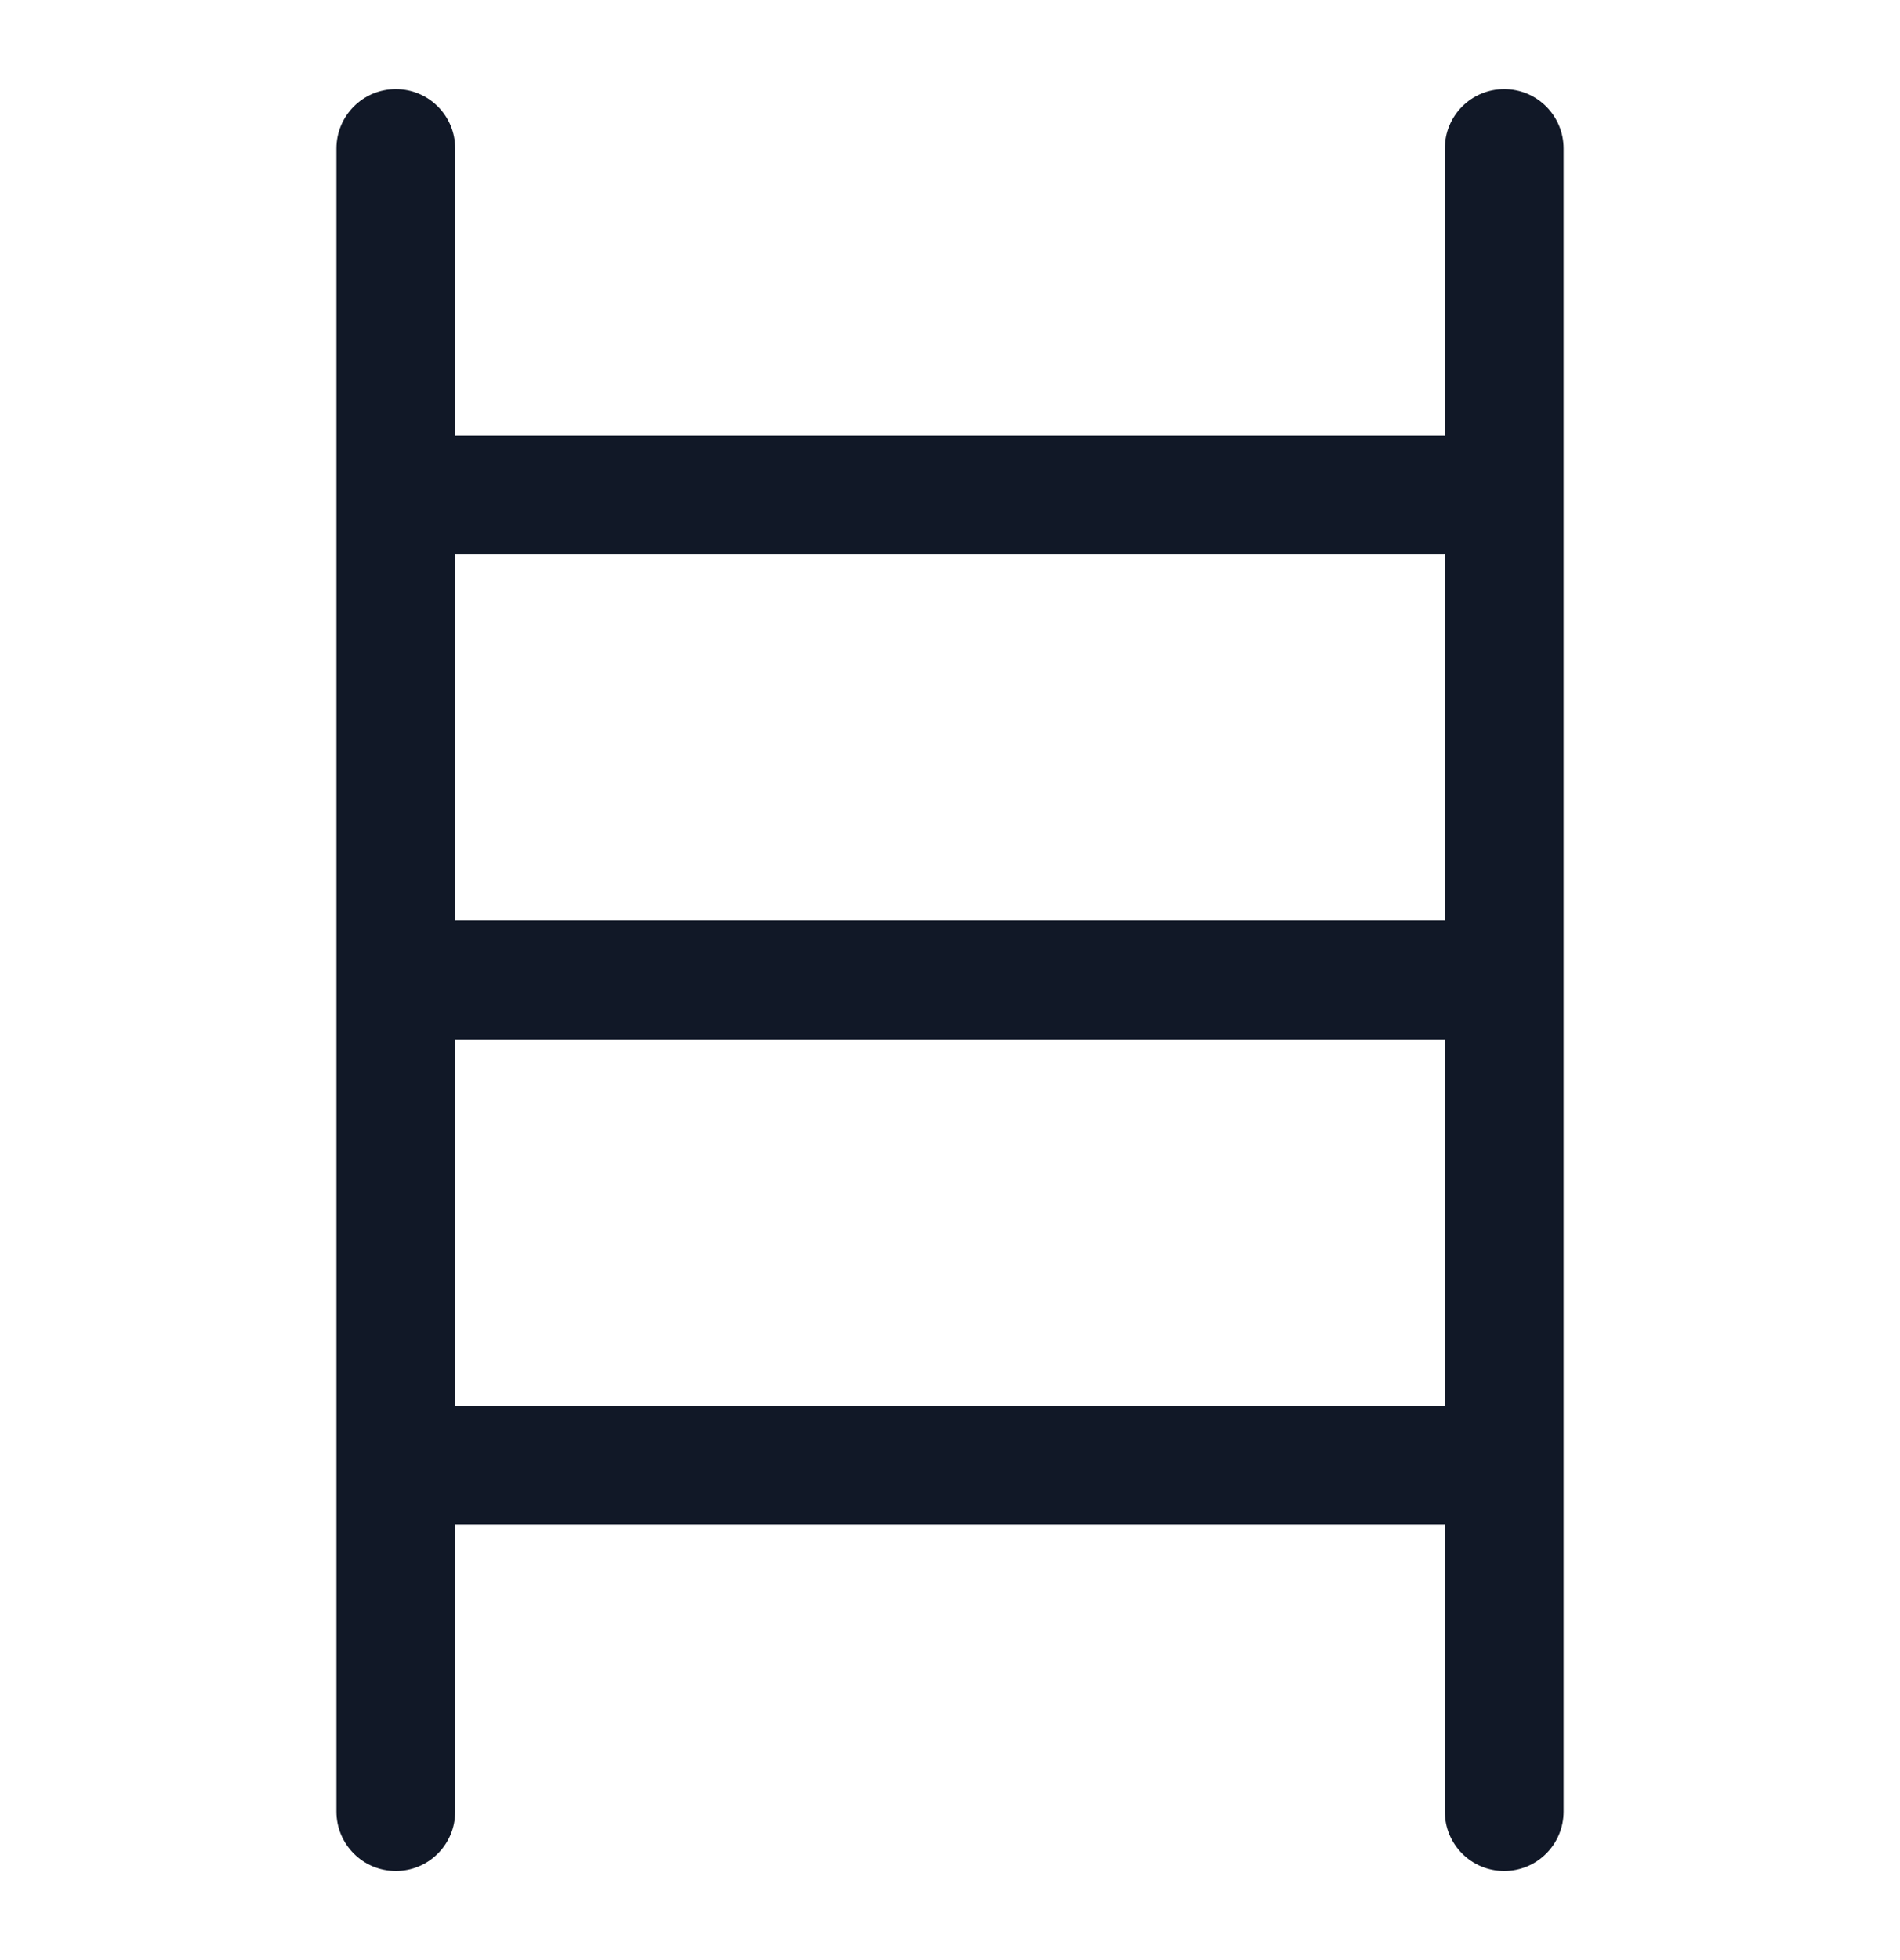 <svg width="32" height="33" viewBox="0 0 32 33" fill="none" xmlns="http://www.w3.org/2000/svg">
<path fill-rule="evenodd" clip-rule="evenodd" d="M6.666 1.5C7.219 1.5 7.666 1.947 7.666 2.5V7.333H24.334V2.5C24.334 1.947 24.781 1.5 25.334 1.5C25.886 1.5 26.334 1.947 26.334 2.5V8.324L26.334 8.333L26.334 8.342V16.491L26.334 16.5L26.334 16.509V24.657C26.334 24.66 26.334 24.664 26.334 24.667C26.334 24.67 26.334 24.673 26.334 24.676V30.5C26.334 31.053 25.886 31.5 25.334 31.5C24.781 31.5 24.334 31.053 24.334 30.5V25.667H7.666V30.5C7.666 31.053 7.219 31.5 6.666 31.5C6.114 31.5 5.666 31.053 5.666 30.5V24.667V16.5V8.333V2.5C5.666 1.947 6.114 1.5 6.666 1.5ZM7.666 23.667H24.334V17.5H7.666V23.667ZM24.334 9.333V15.5H7.666V9.333H24.334Z" fill="#111827"/>
</svg>
